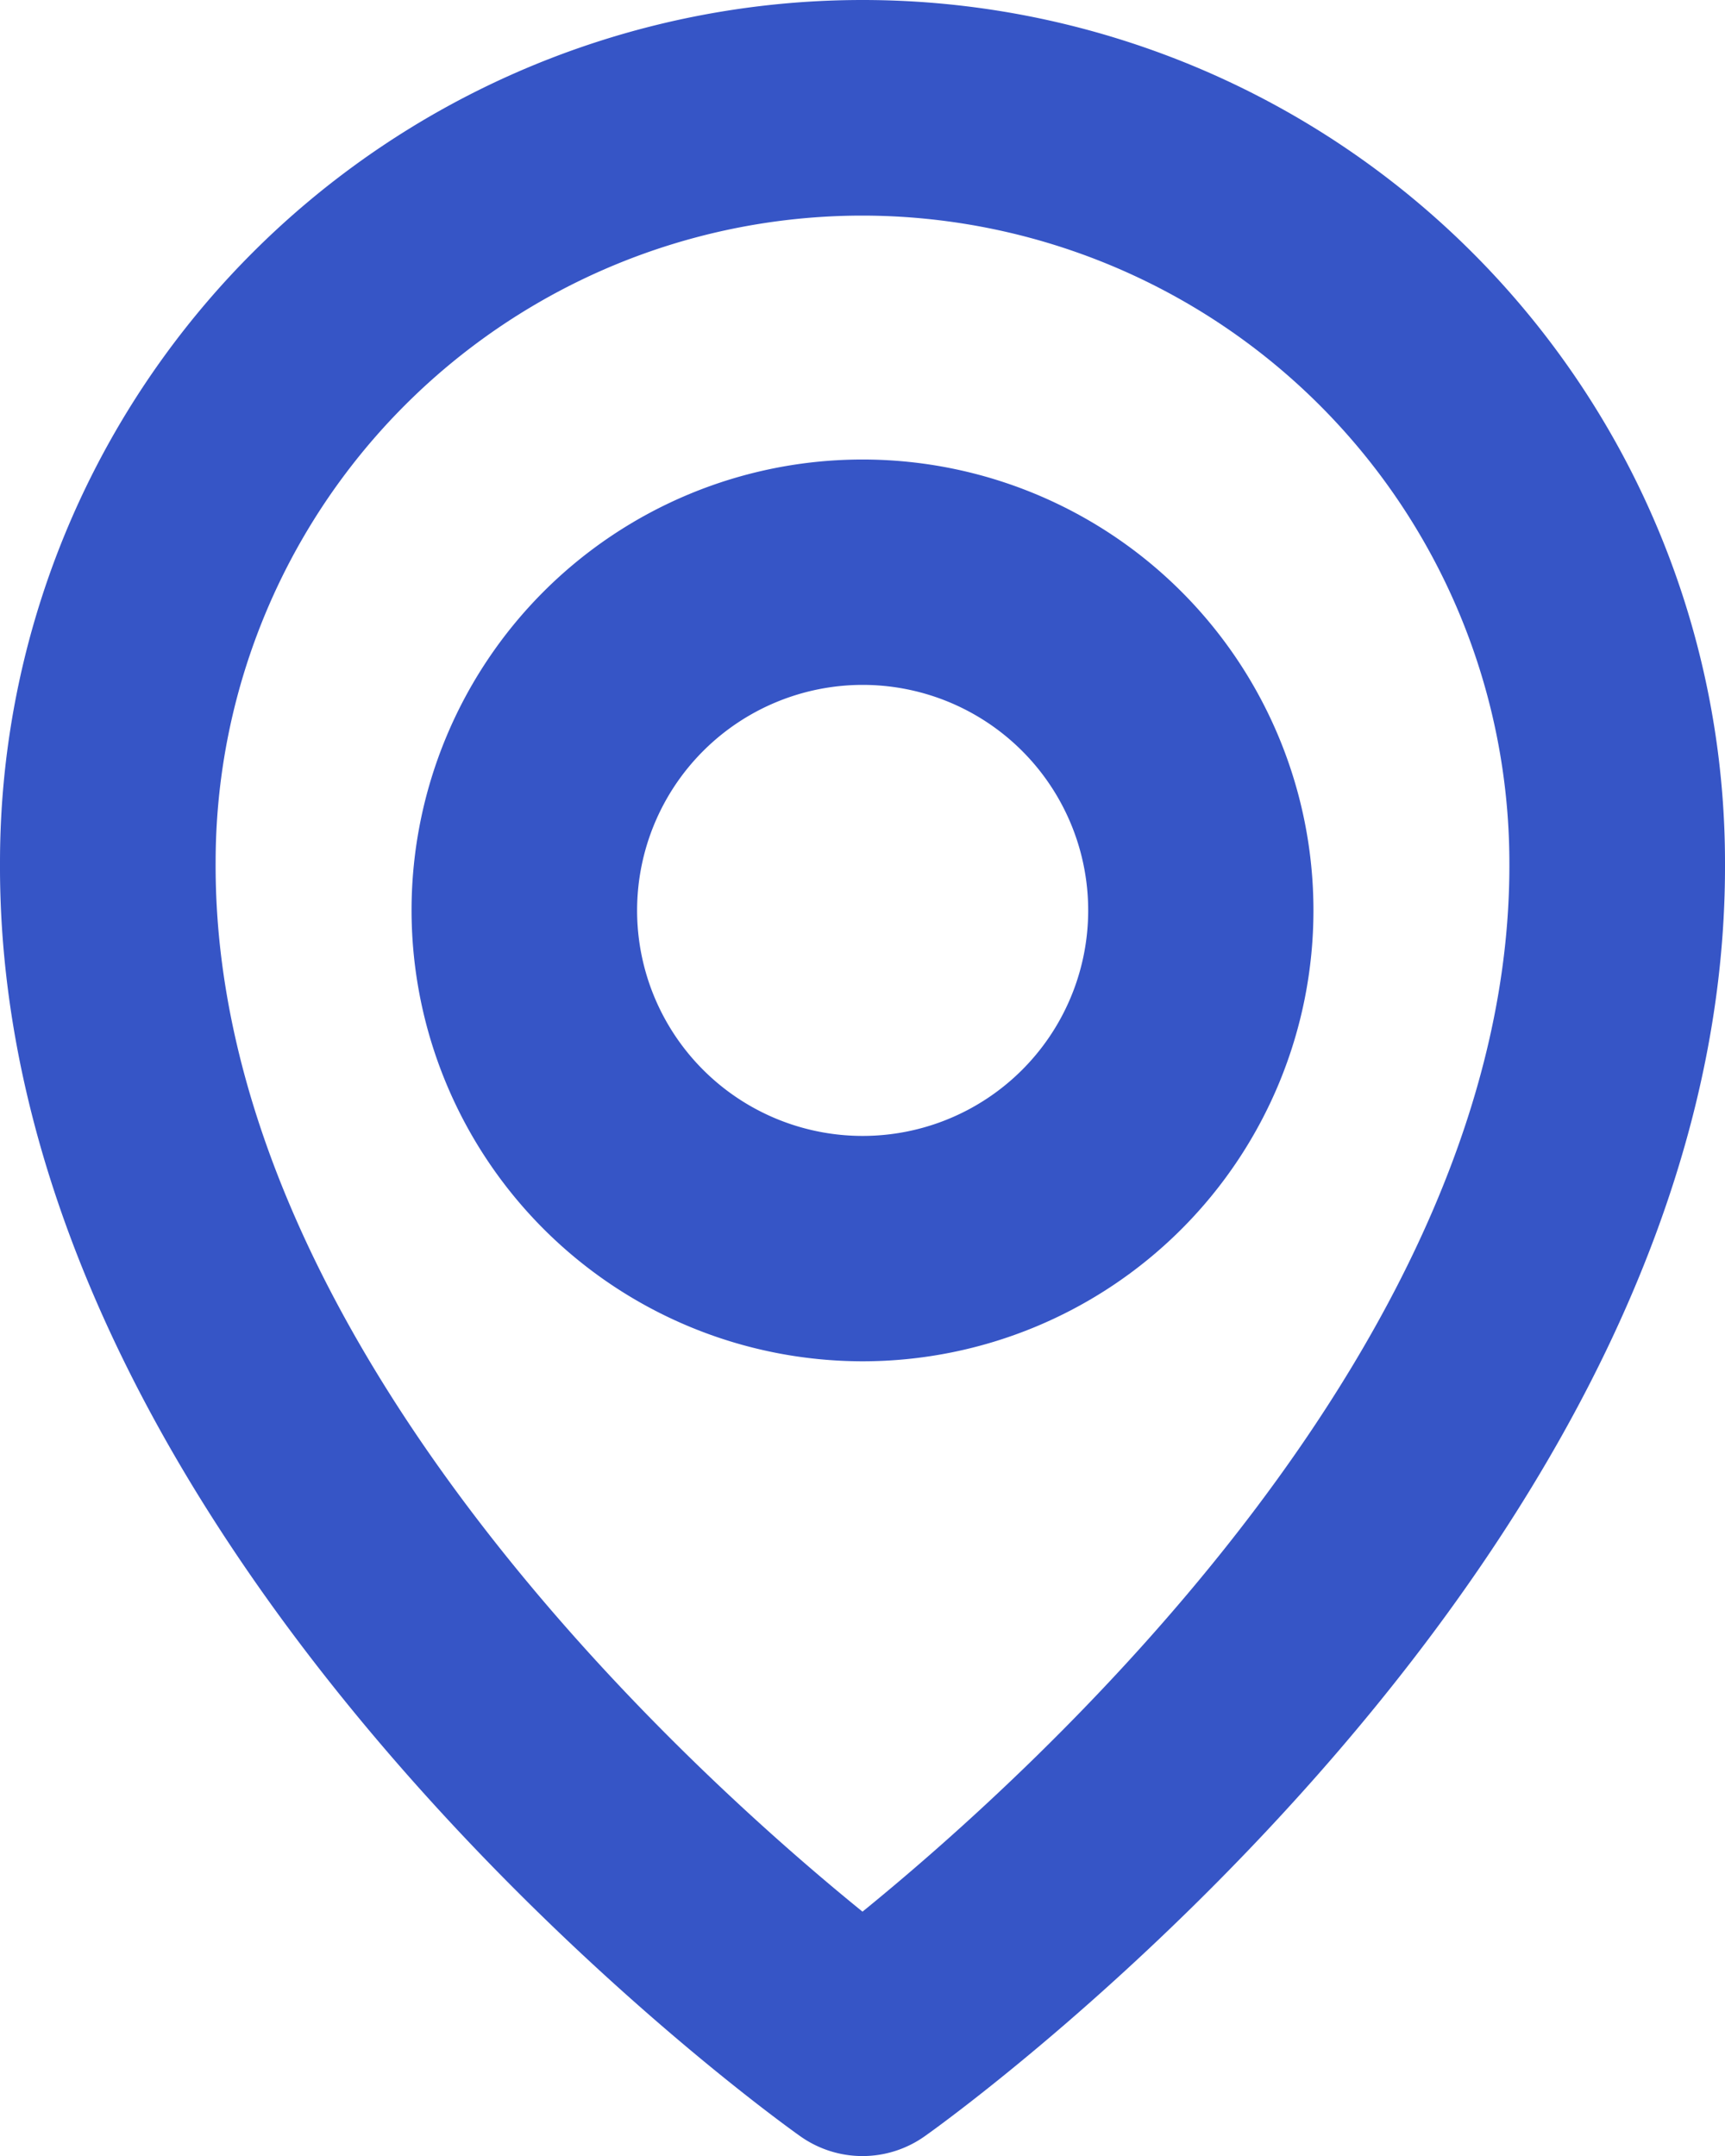 <svg xmlns="http://www.w3.org/2000/svg" width="12" height="15" viewBox="0 0 12 15">
  <g id="bx-map" transform="translate(-4 -2)">
    <path id="Path_6595" data-name="Path 6595" d="M11.137,12.275A3.137,3.137,0,1,0,8,9.137,3.14,3.14,0,0,0,11.137,12.275Zm0-4.706A1.569,1.569,0,1,1,9.569,9.137,1.57,1.57,0,0,1,11.137,7.569Z" transform="translate(-1.137 -0.804)" fill="#3655c6"/>
    <path id="Path_6596" data-name="Path 6596" d="M9.565,16.861a.748.748,0,0,0,.87,0C10.663,16.7,16.022,12.83,16,8A6,6,0,0,0,4,8C3.978,12.83,9.337,16.7,9.565,16.861ZM10,3.5A4.505,4.505,0,0,1,14.5,8c.016,3.329-3.291,6.317-4.5,7.3C8.792,14.32,5.484,11.331,5.5,8A4.5,4.5,0,0,1,10,3.5Z" fill="#3655c6"/>
  </g>
</svg>
